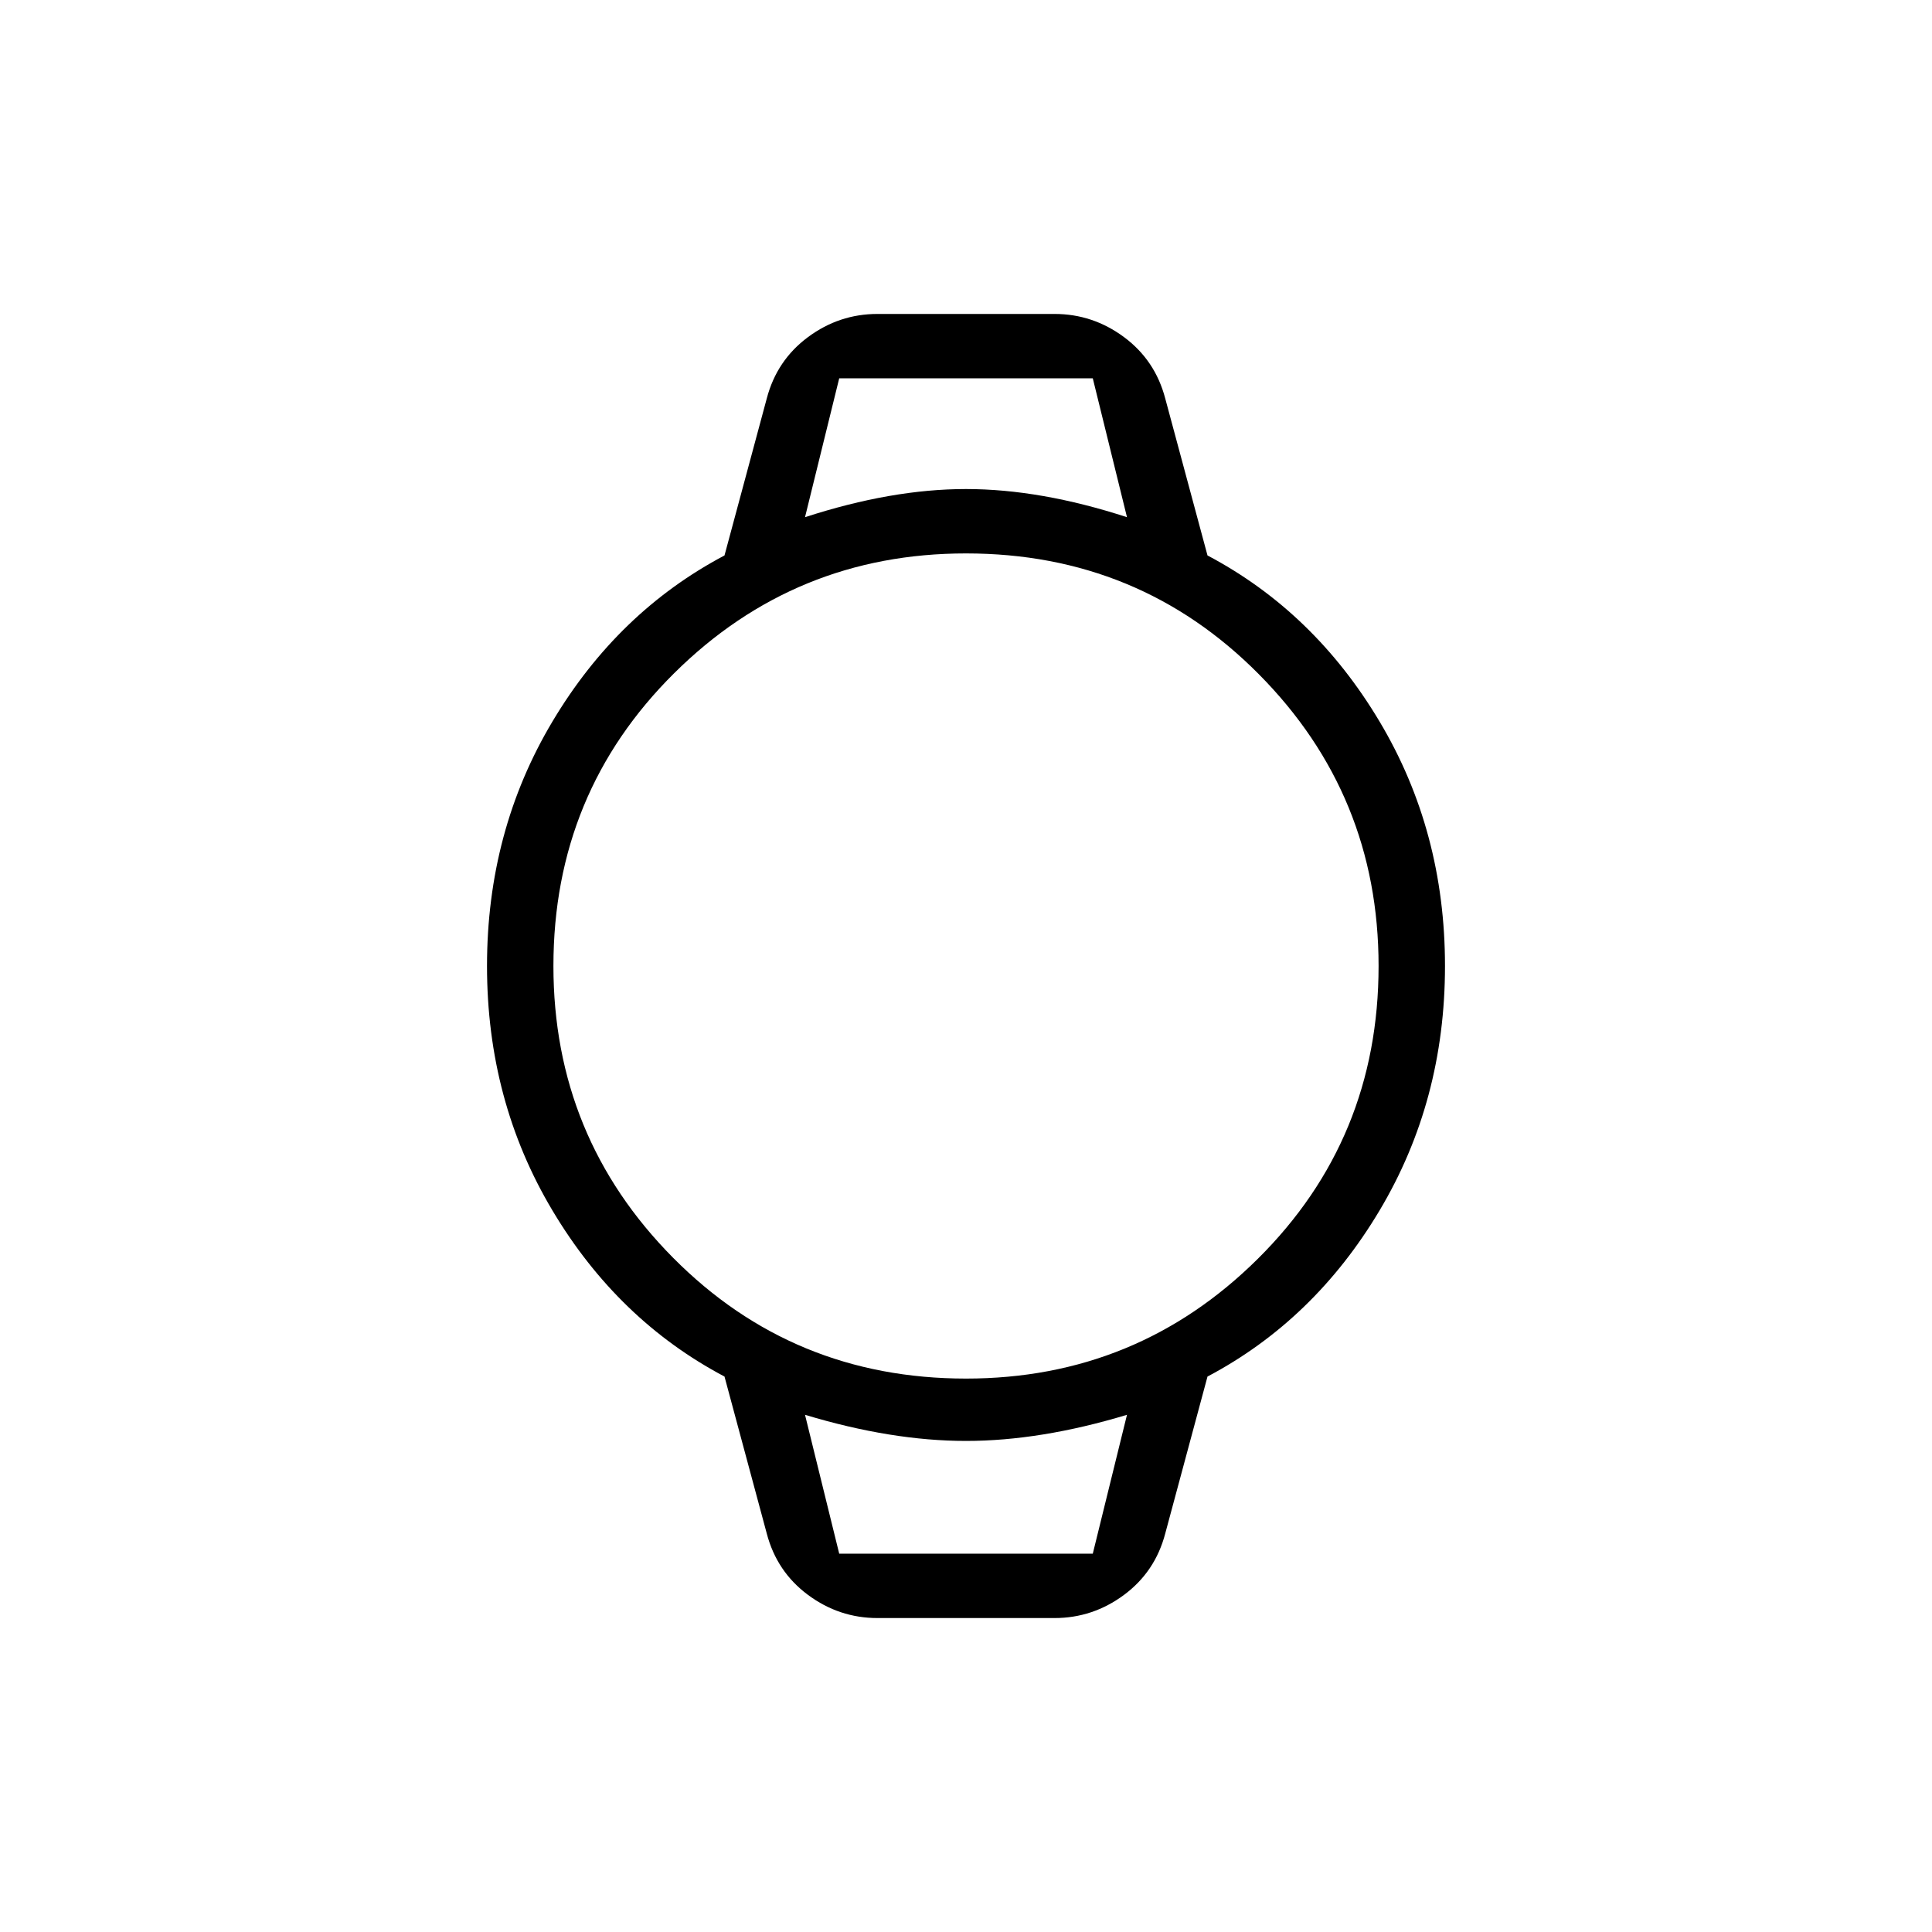 <svg xmlns="http://www.w3.org/2000/svg" height="40" width="40"><path d="M18.167 33.5Q17.375 33.5 16.729 33.021Q16.083 32.542 15.875 31.75L15 28.5Q12.792 27.333 11.438 25.062Q10.083 22.792 10.083 20Q10.083 17.208 11.438 14.938Q12.792 12.667 15 11.5L15.875 8.25Q16.083 7.458 16.729 6.979Q17.375 6.5 18.167 6.5H21.833Q22.625 6.5 23.271 6.979Q23.917 7.458 24.125 8.25L25 11.5Q27.208 12.667 28.562 14.938Q29.917 17.208 29.917 20Q29.917 22.792 28.562 25.062Q27.208 27.333 25 28.5L24.125 31.75Q23.917 32.542 23.271 33.021Q22.625 33.5 21.833 33.5ZM20 28.542Q23.542 28.542 26.042 26.062Q28.542 23.583 28.542 20Q28.542 16.458 26.062 13.958Q23.583 11.458 20 11.458Q16.458 11.458 13.958 13.938Q11.458 16.417 11.458 20Q11.458 23.542 13.937 26.042Q16.417 28.542 20 28.542ZM16.667 10.708Q18.458 10.125 20 10.125Q21.542 10.125 23.333 10.708L22.625 7.833H17.375ZM17.375 32.167H22.625L23.333 29.292Q21.542 29.833 20 29.833Q18.458 29.833 16.667 29.292ZM16.667 7.833H17.375H22.625H23.333Q21.542 7.833 20 7.833Q18.458 7.833 16.667 7.833ZM17.375 32.167H16.667Q18.458 32.167 20 32.167Q21.542 32.167 23.333 32.167H22.625Z"/></svg>